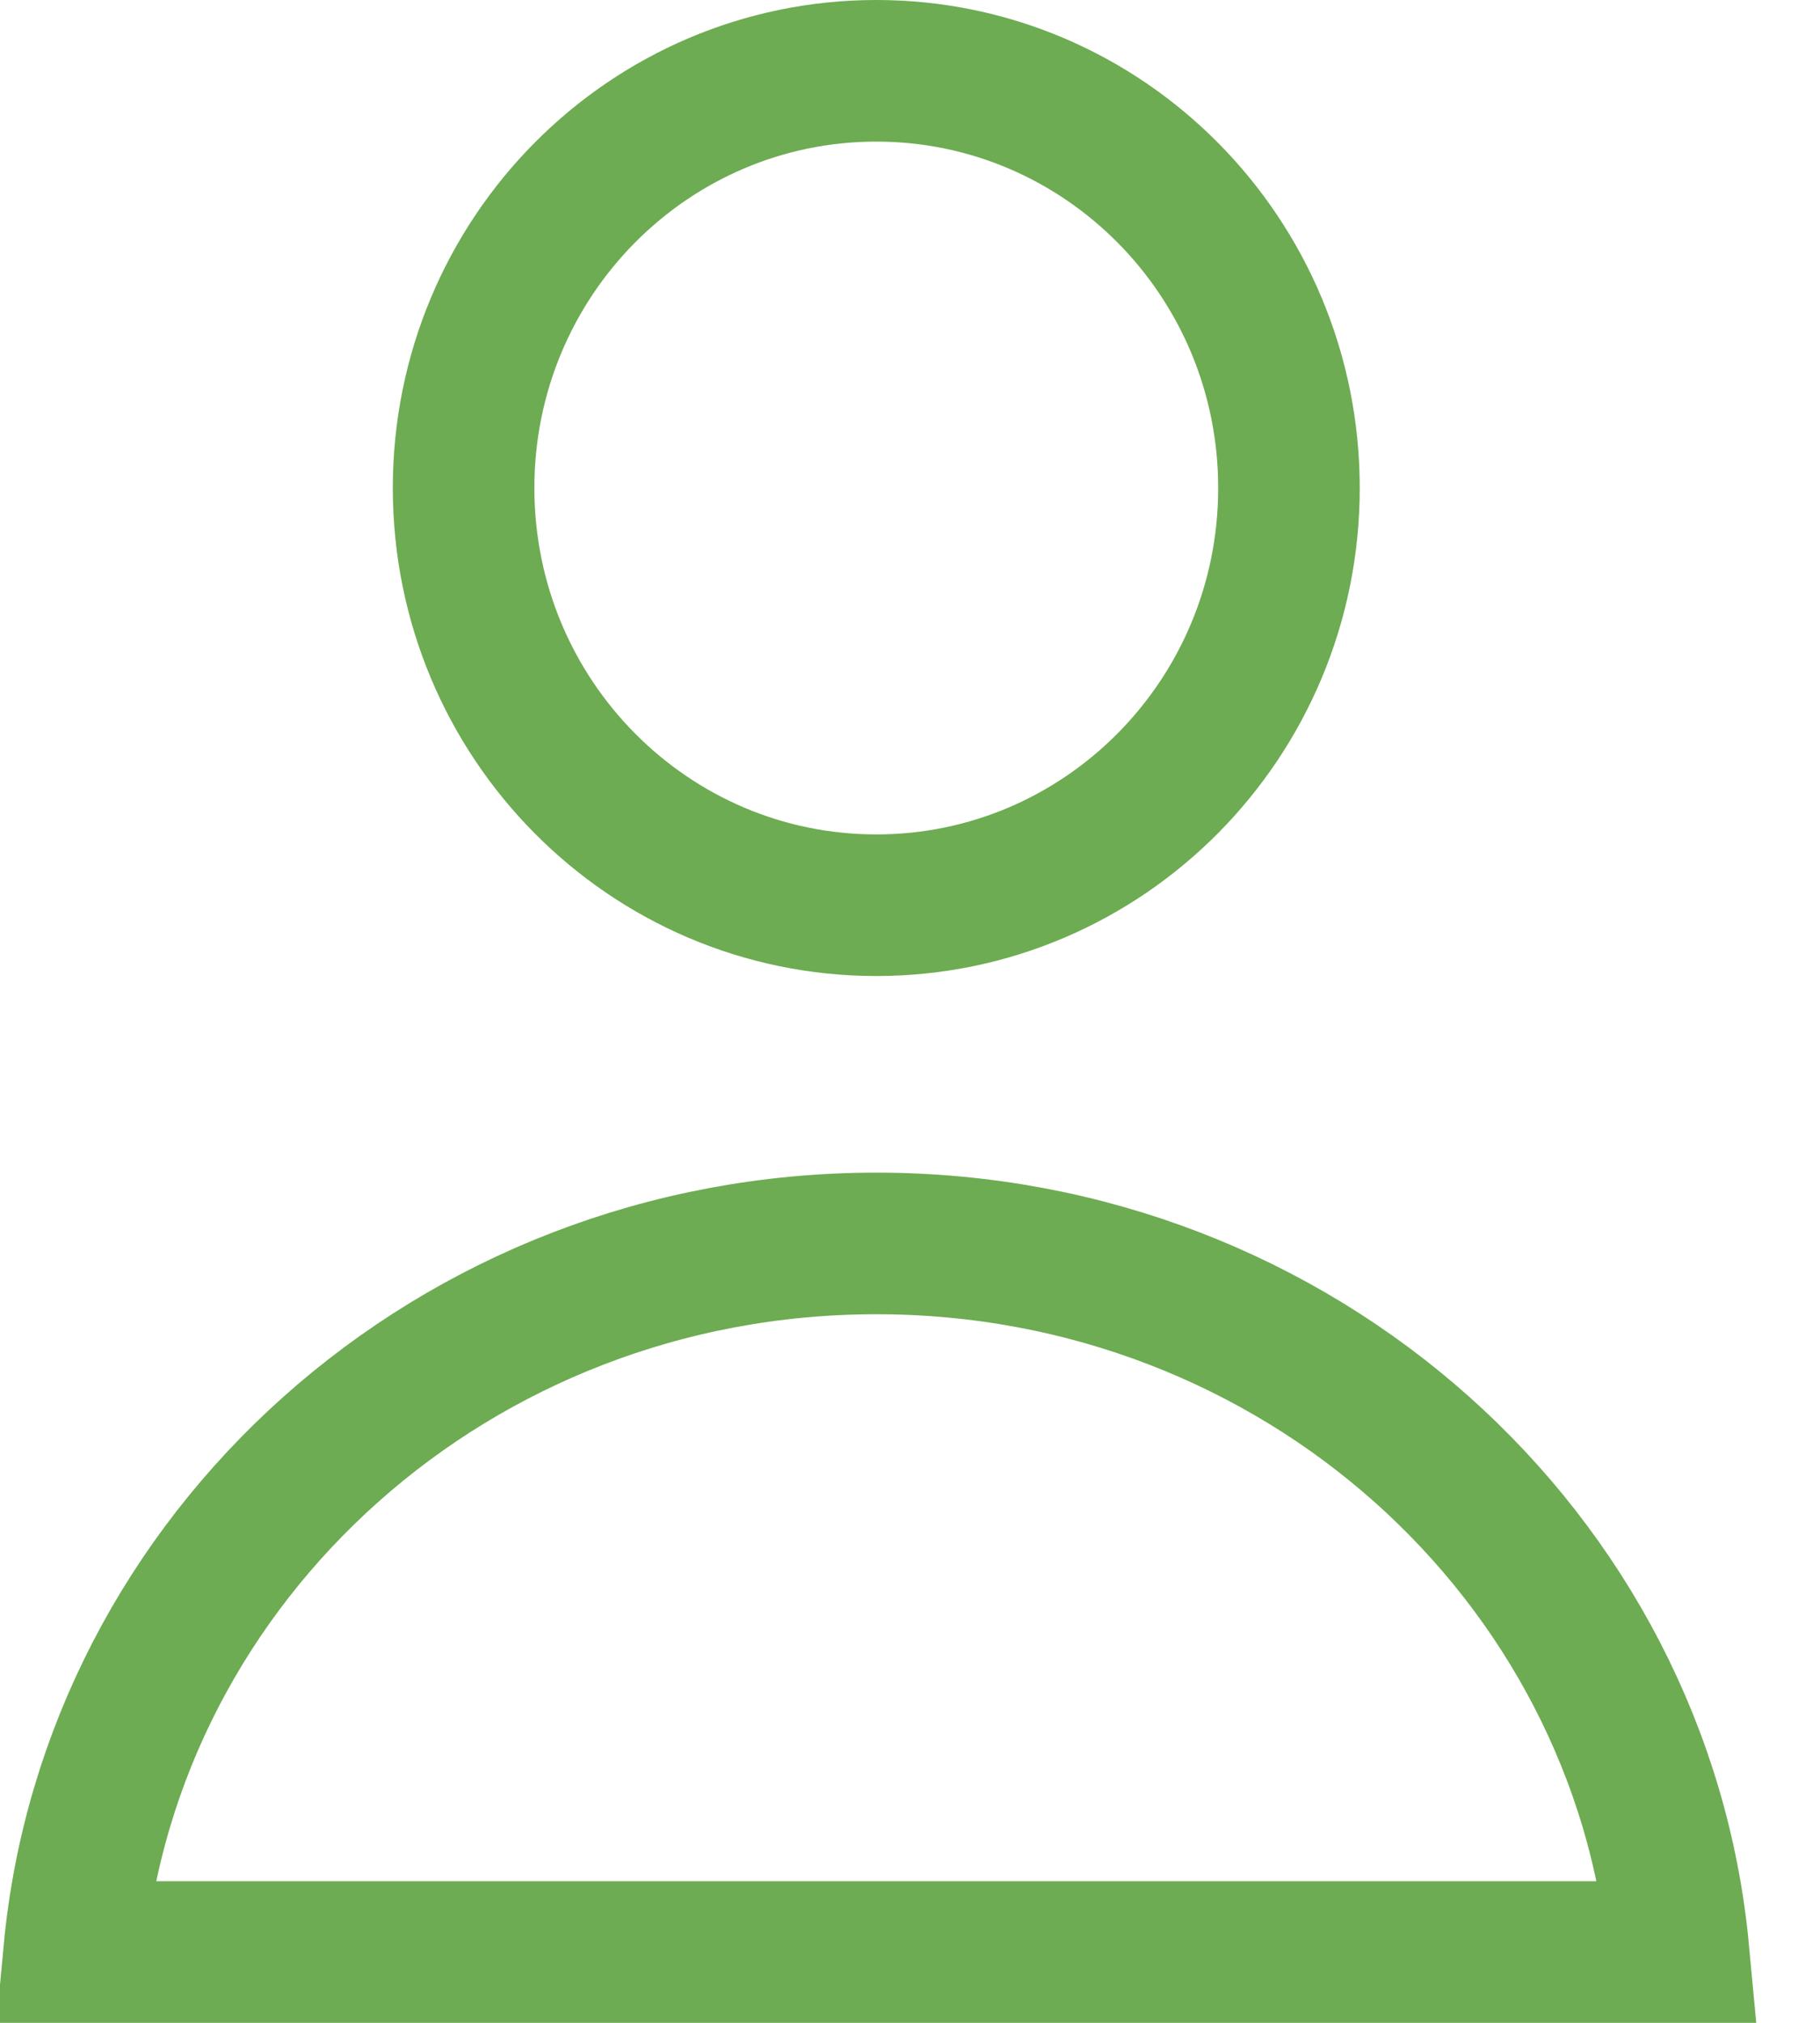 <svg width="18" height="20" viewBox="0 0 18 20" fill="none" xmlns="http://www.w3.org/2000/svg">
<path d="M12.748 4.825C12.748 7.109 10.915 8.95 8.667 8.95C6.418 8.95 4.585 7.109 4.585 4.825C4.585 2.541 6.418 0.7 8.667 0.7C10.915 0.7 12.748 2.541 12.748 4.825ZM16.601 19.3H0.733C1.098 15.389 4.493 12.294 8.667 12.294C12.841 12.294 16.236 15.389 16.601 19.3Z" stroke="#6DAC52" stroke-width="1.4"/>
</svg>
